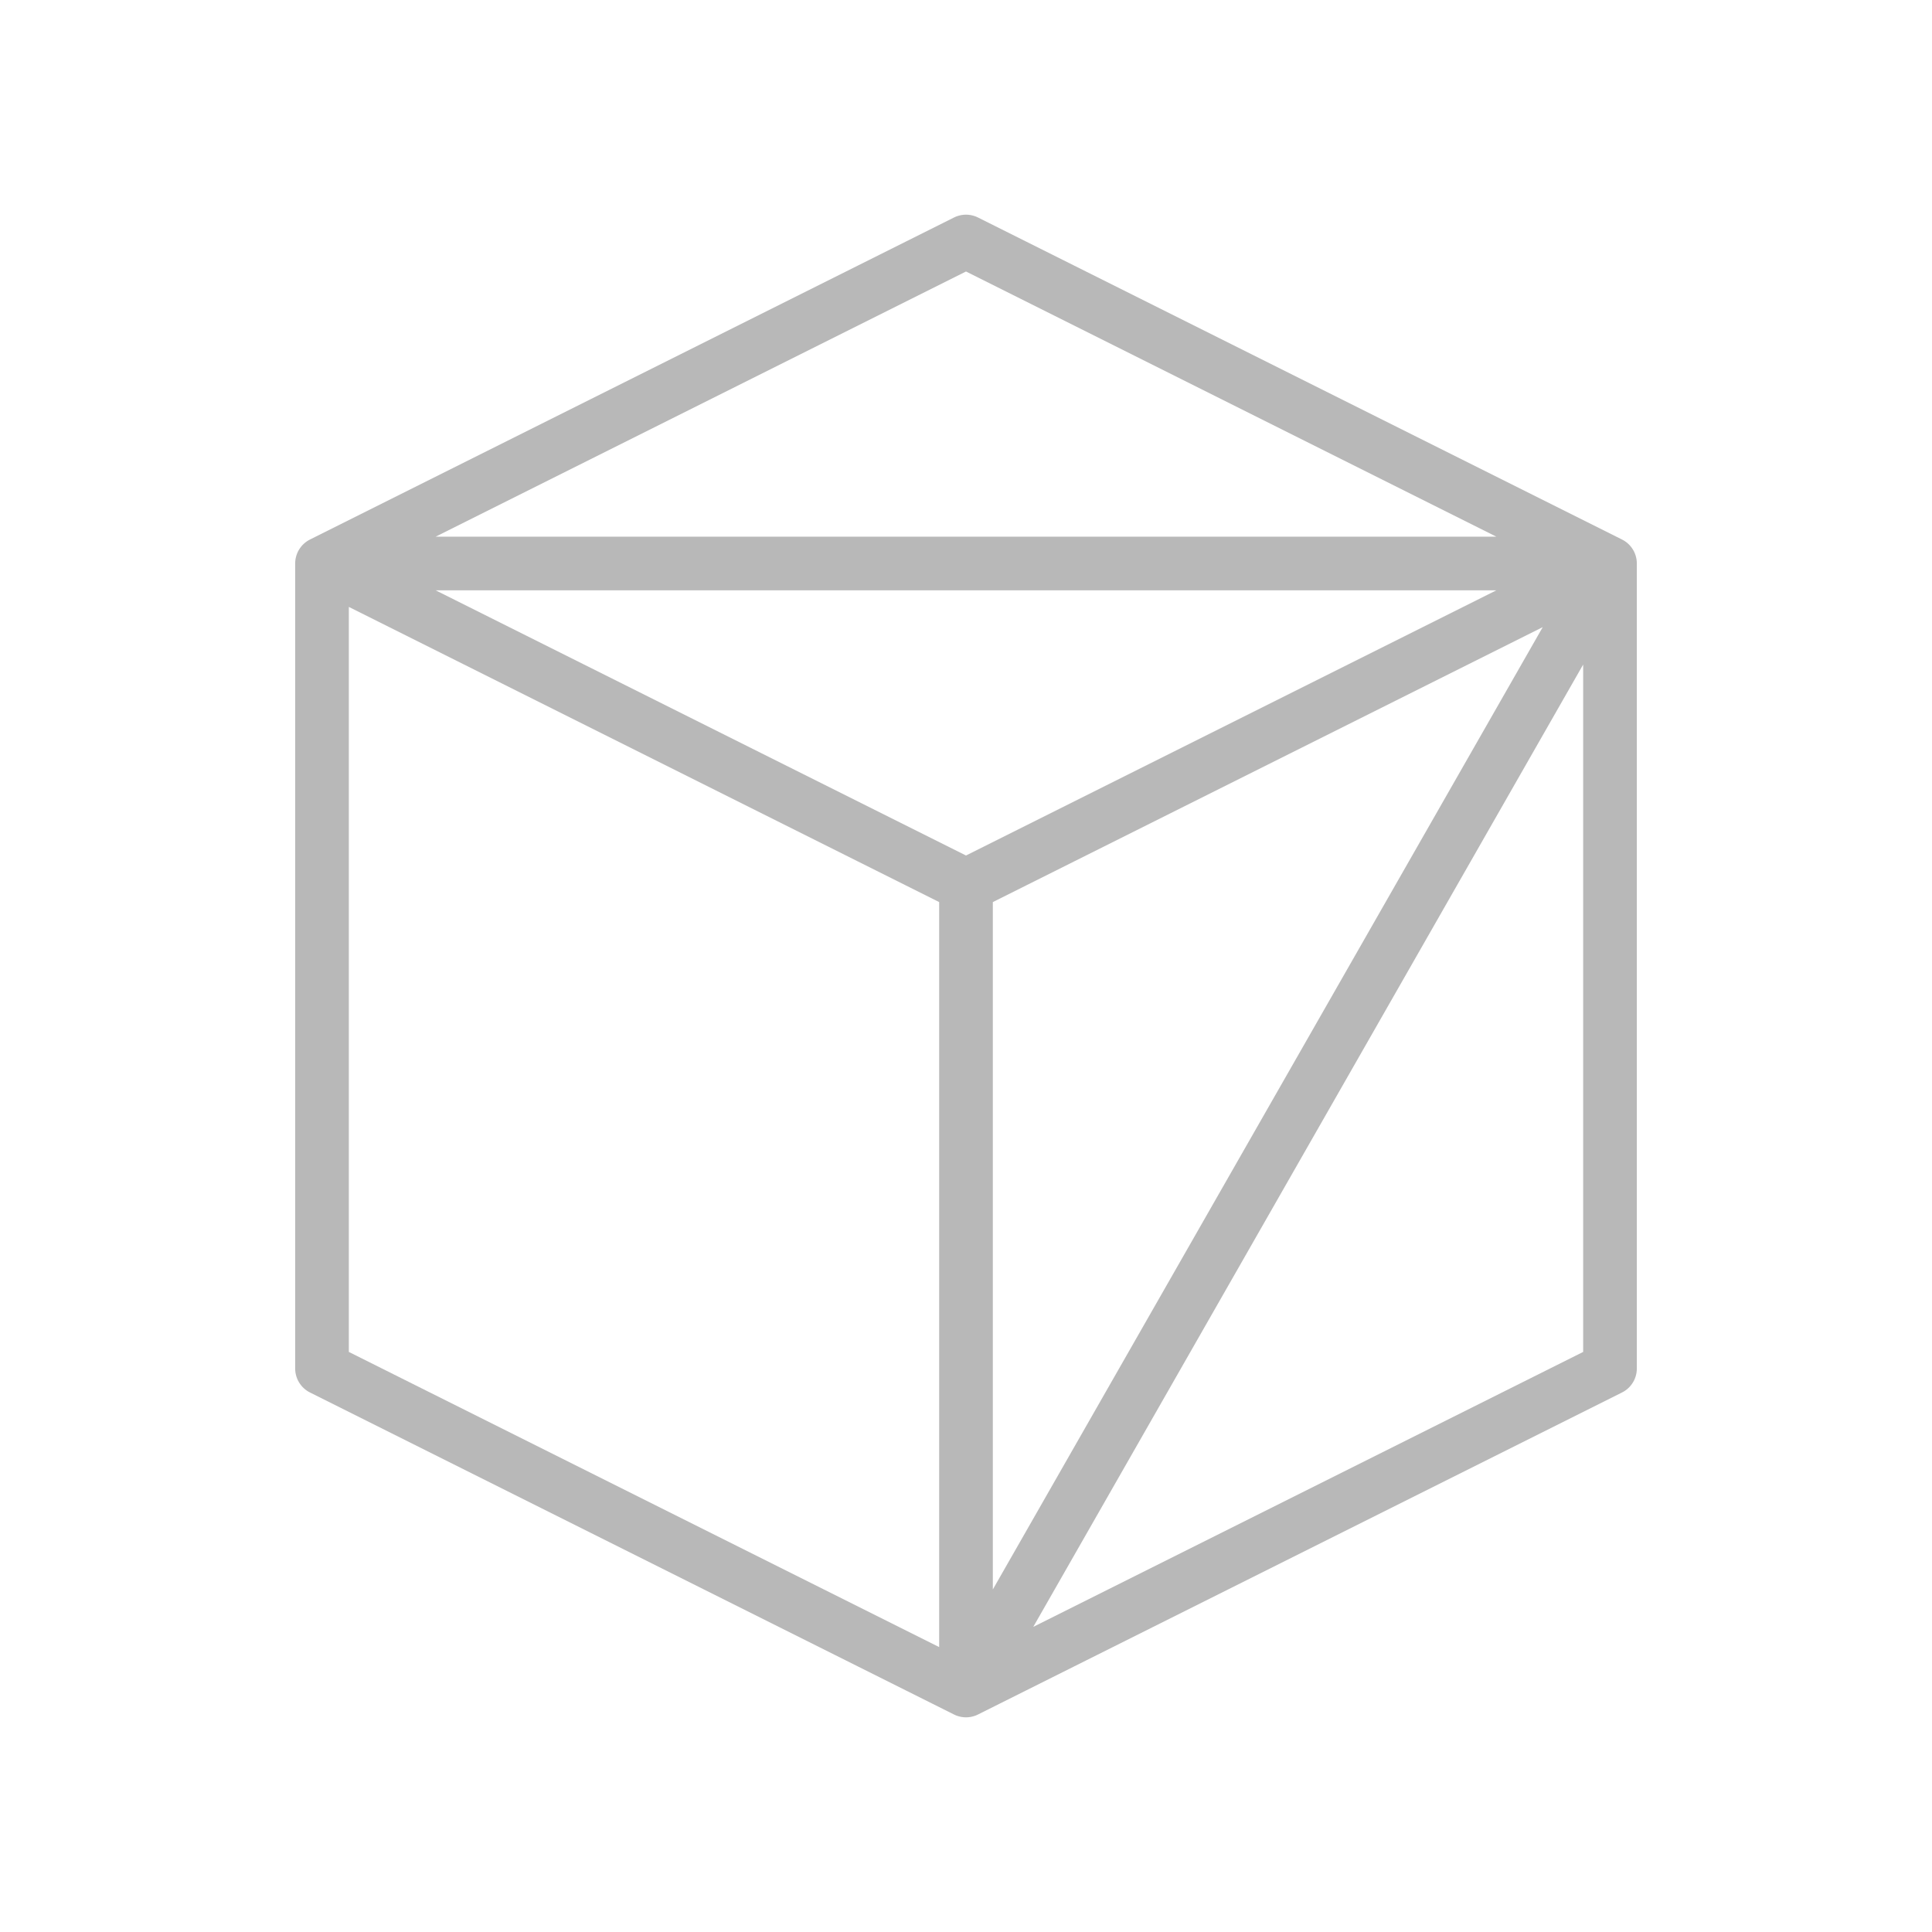 <svg width="36" height="36" viewBox="0 0 36 36" fill="none" xmlns="http://www.w3.org/2000/svg" xmlns:xlink="http://www.w3.org/1999/xlink">
	<desc>
			Created with Pixso.
	</desc>
	<defs>
		<clipPath id="clip1_328">
			<rect id="Frame" width="36" height="36" fill="white" fill-opacity="0"/>
		</clipPath>
	</defs>
	<rect id="Frame" width="36" height="36" fill="#FFFFFF" fill-opacity="0"/>
	<g clip-path="url(#clip1_328)">
		<path id="Vector" d="M18 4.5L6 10.5L6 25.5L18 31.5L30 25.5L30 10.5L18 4.5ZM6 10.5L30 10.5M30 10.5L18 16.5L6 10.5M18 16.5L30 10.5M18 31.5L30 10.5M6 10.5L18 16.5M18 16.5L18 31.5M18 31.5L18 16.5" stroke="#B8B8B8" stroke-opacity="1" stroke-width="1" stroke-linejoin="round"/>
	</g>
</svg>
